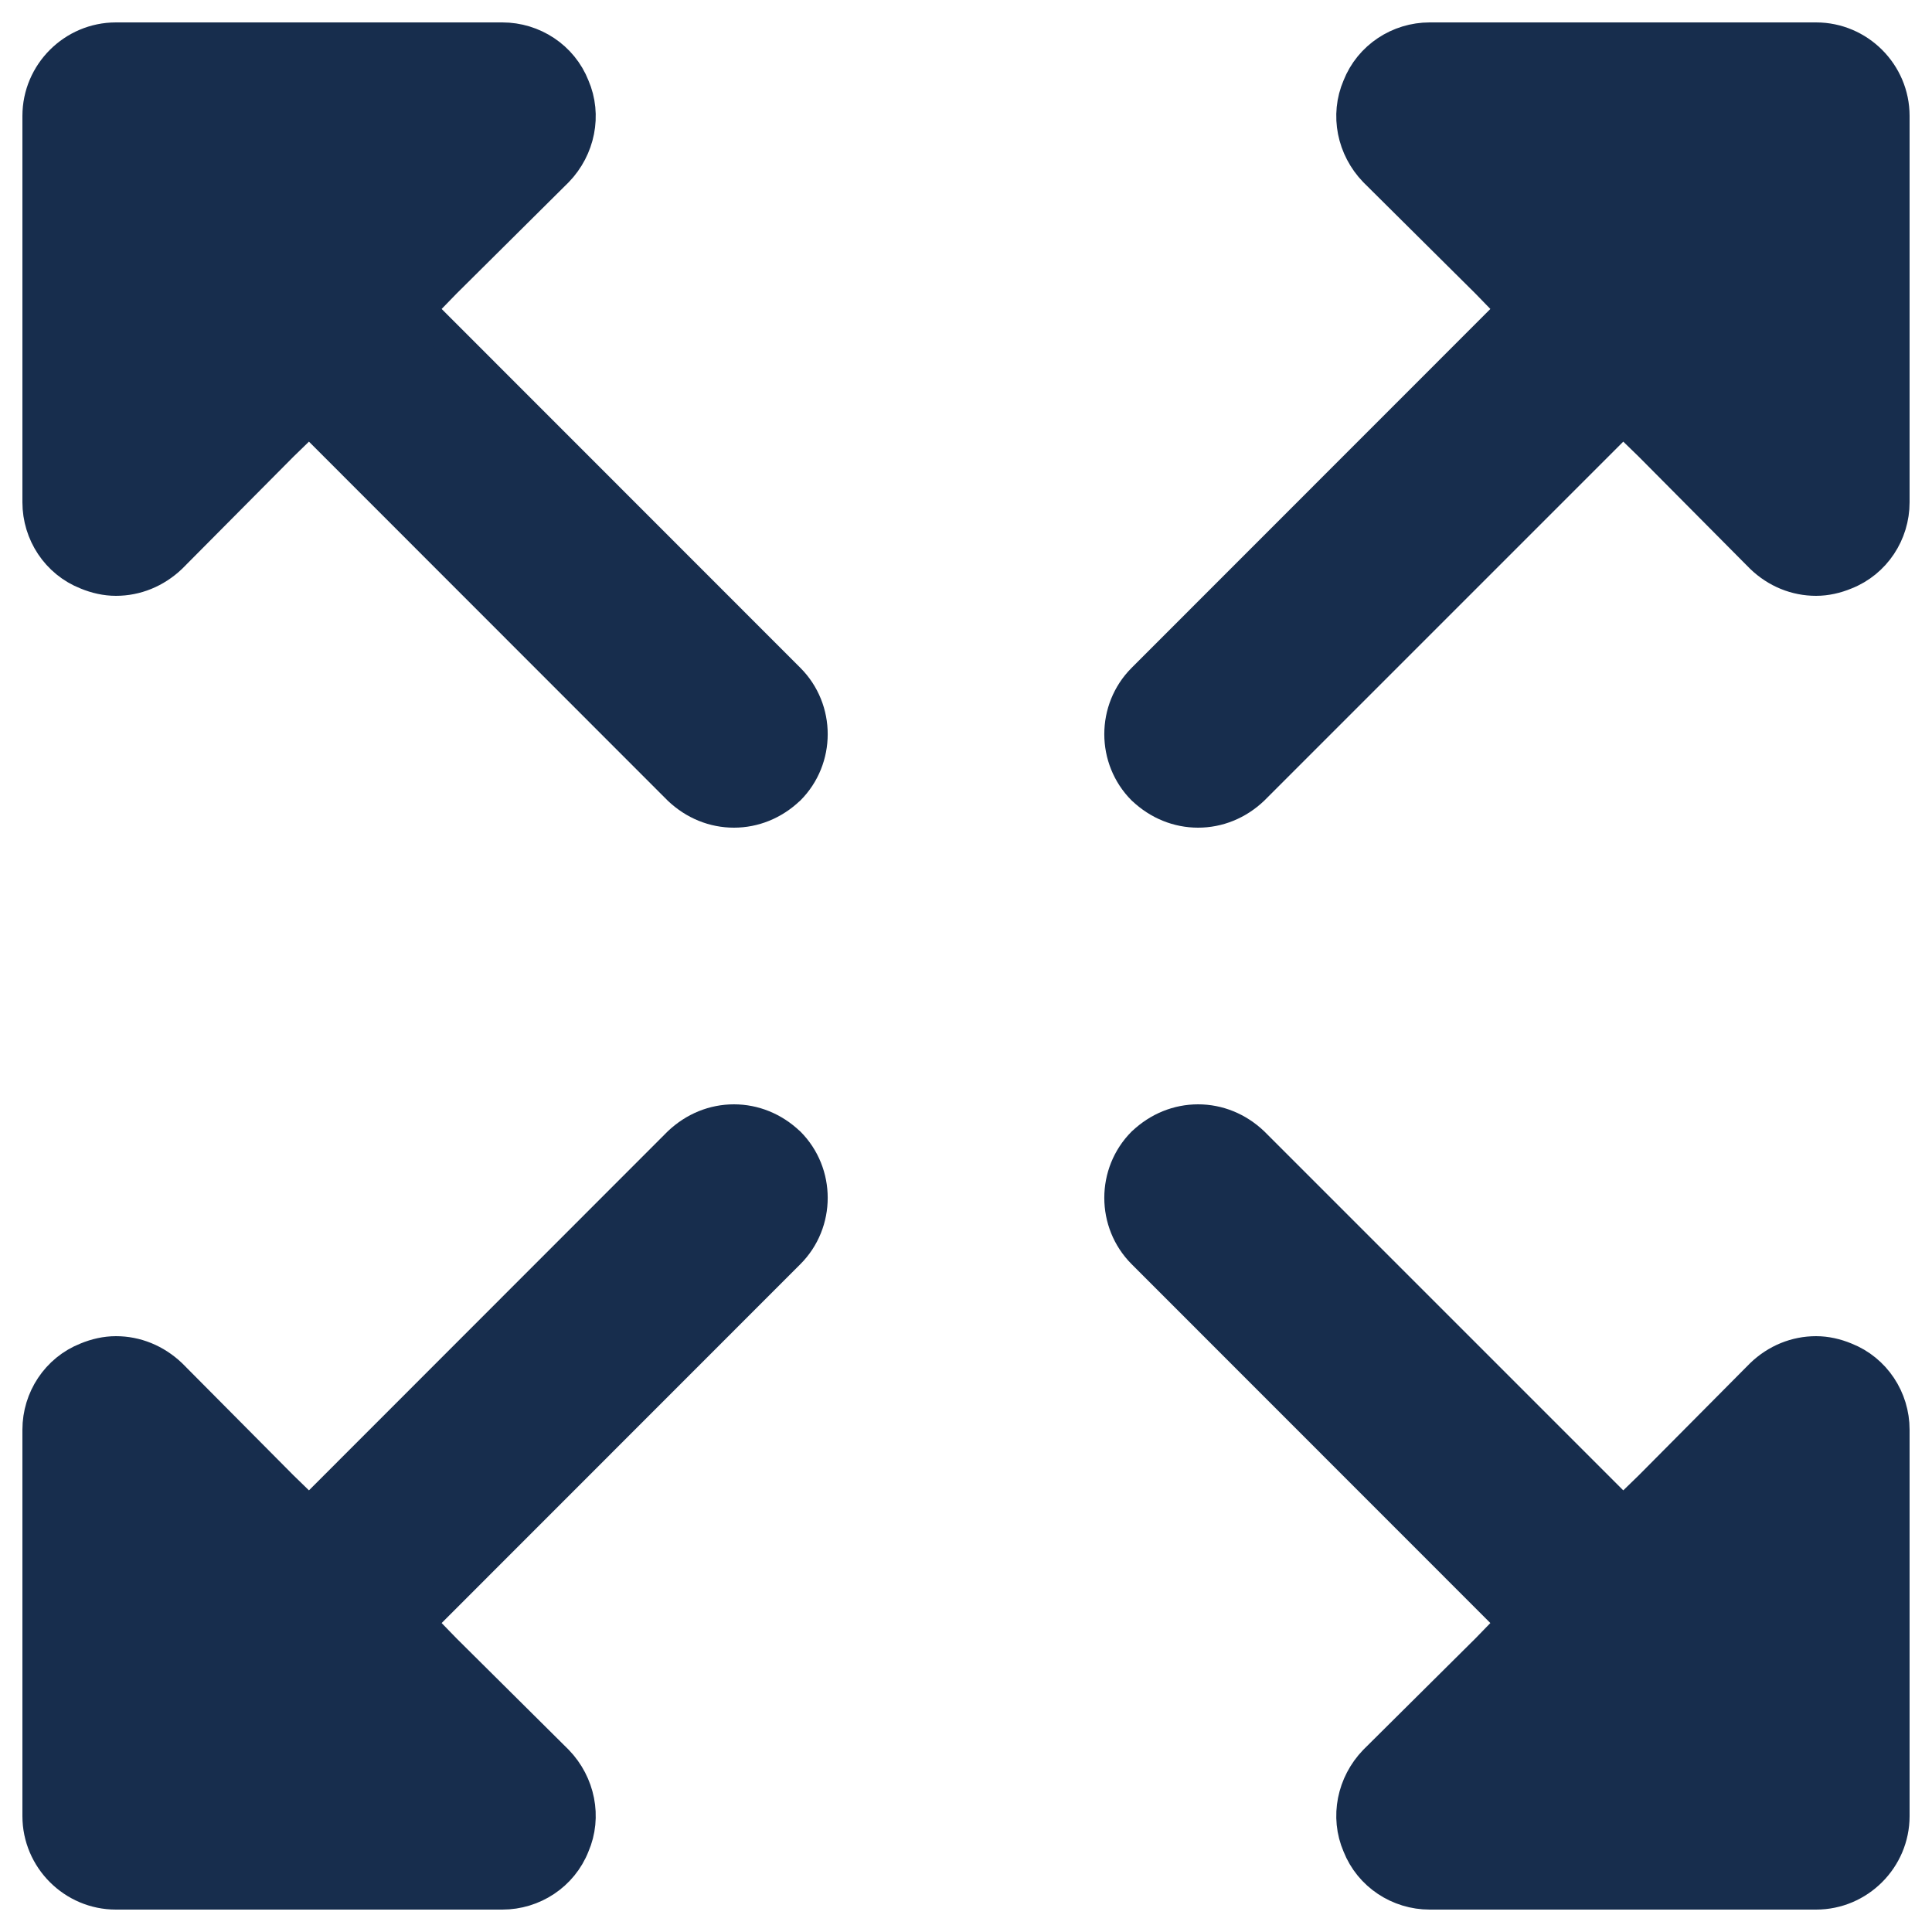 <svg data-name="Ebene 1" xmlns="http://www.w3.org/2000/svg" viewBox="0 0 2000 2000">
    <path d="M816.56 816.8c-16 15.2-36 23.2-56.8 23.2s-40.8-8-56.8-23.2L320 433.6l-28 27.2-115.2 116c-16 15.2-36 23.2-56.8 23.2-10.4 0-20.8-2.4-30.4-6.4C59.2 581.6 40 552 40 520V120c0-44 36-80 80-80h400c32 0 61.6 19.2 73.6 49.6 12.8 29.6 5.6 64-16.8 87.2L460.8 292l-27.2 28 383.04 383.2c31.2 31.2 31.2 82.4 0 113.6h-.08Zm366.88 0c16 15.2 36 23.2 56.8 23.2s40.8-8 56.8-23.2l383.2-383.2 28 27.2 115.2 116C1839.2 592 1859.2 600 1880 600c10.4 0 20.8-2.4 30.4-6.4 30.4-12 49.6-41.6 49.6-73.6V120c0-44-36-80-80-80h-400c-32 0-61.6 19.2-73.6 49.6-12.8 29.6-5.6 64 16.8 87.2l116 115.2 27.2 28-383.04 383.2c-31.2 31.2-31.2 82.4 0 113.6h.08Zm-366.88 366.4c-16-15.2-36-23.2-56.8-23.2s-40.8 8-56.8 23.2L320 1566.4l-28-27.2-115.2-116c-16-15.2-36-23.2-56.8-23.2-10.4 0-20.8 2.4-30.4 6.4-30.4 12-49.6 41.6-49.6 73.6v400c0 44 36 80 80 80h400c32 0 61.6-19.2 73.6-49.6 12.8-29.6 5.6-64-16.8-87.2l-116-115.2-27.2-28 383.04-383.2c31.2-31.2 31.2-82.4 0-113.6h-.08Zm366.88 0c16-15.2 36-23.2 56.8-23.2s40.8 8 56.8 23.2l383.2 383.2 28-27.2 115.2-116c15.76-15.2 35.76-23.2 56.56-23.2 10.4 0 20.8 2.4 30.4 6.4 30.4 12 49.6 41.6 49.6 73.6v400c0 44-36 80-80 80h-400c-32 0-61.6-19.2-73.6-49.6-12.8-29.6-5.6-64 16.8-87.2l116-115.2 27.2-28-383.04-383.2c-31.2-31.2-31.2-82.4 0-113.6h.08Z" style="fill:#172d4d;stroke:#172d4d;stroke-linejoin:round;stroke-width:33.6px"/>
</svg>
